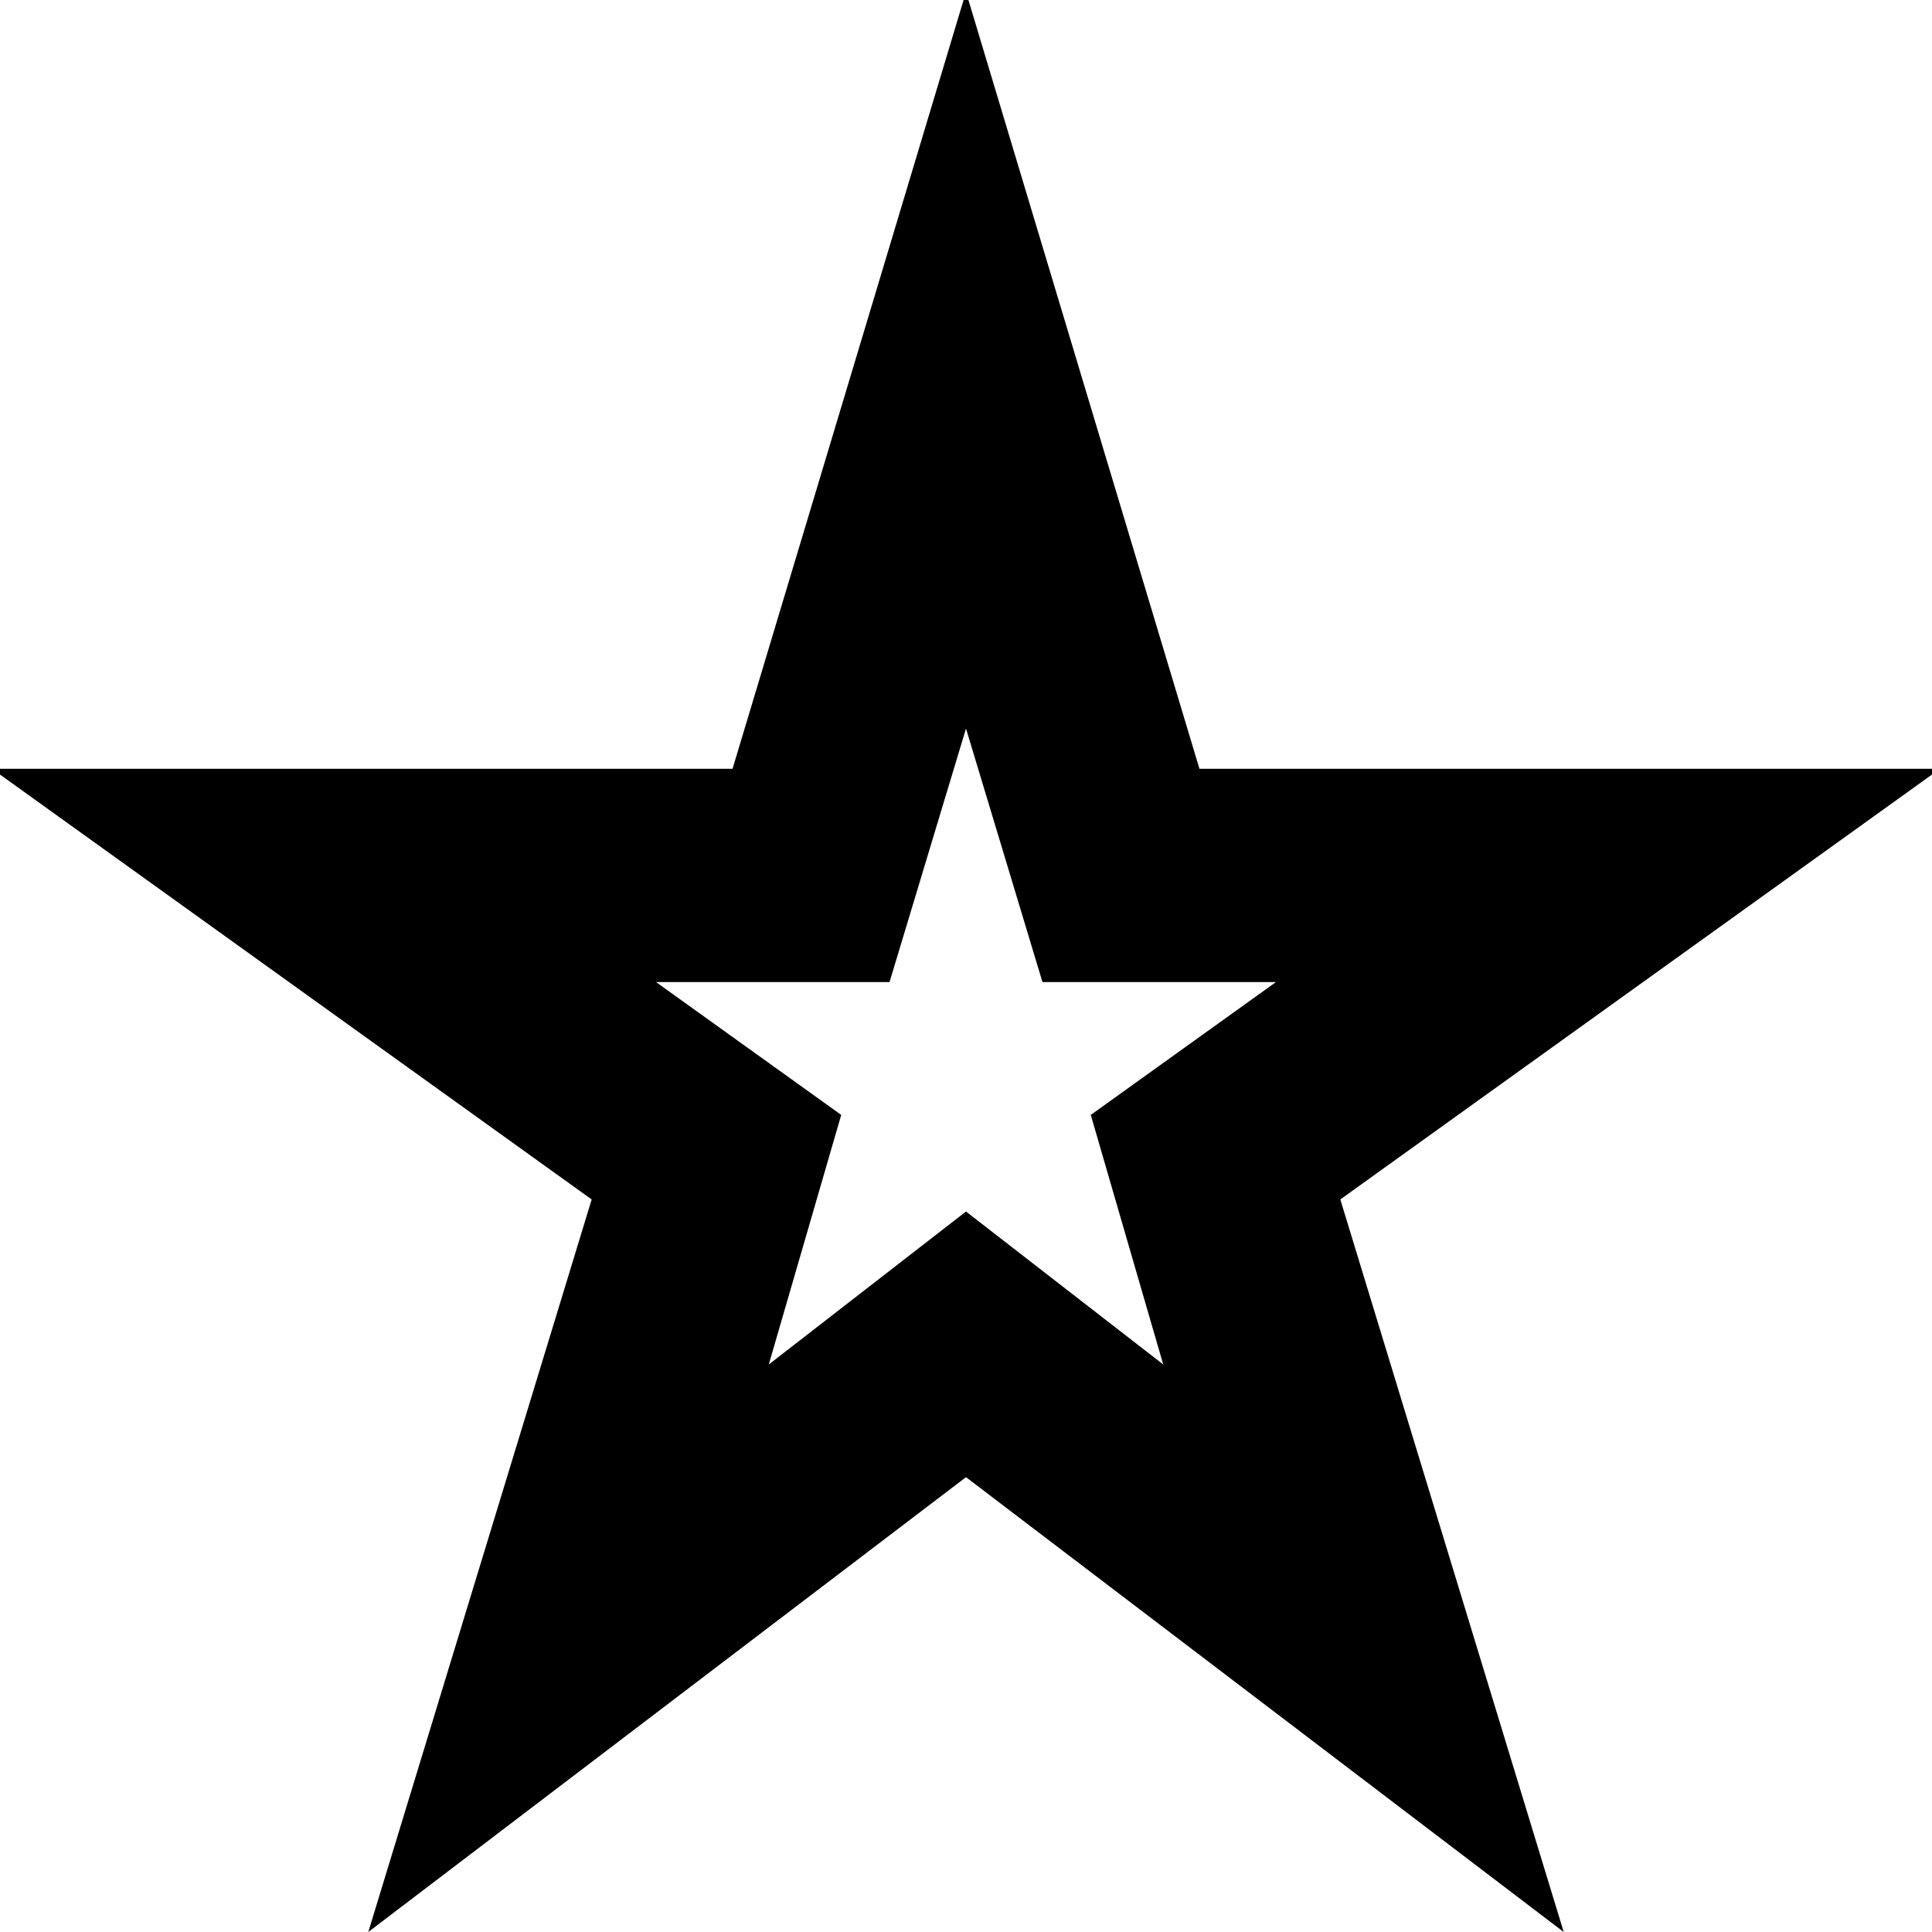 <svg xmlns="http://www.w3.org/2000/svg" height="24" width="24"><path d="m9.55 16.95 2.45-1.9 2.45 1.9-.9-3.1 2.3-1.65h-2.9L12 9.05l-.95 3.15h-2.9l2.3 1.65ZM4.575 24l2.775-9.1L-.1 9.55h9.2L12-.1l2.9 9.65h9.2l-7.45 5.35 2.775 9.1L12 18.35ZM12 13Z"/></svg>